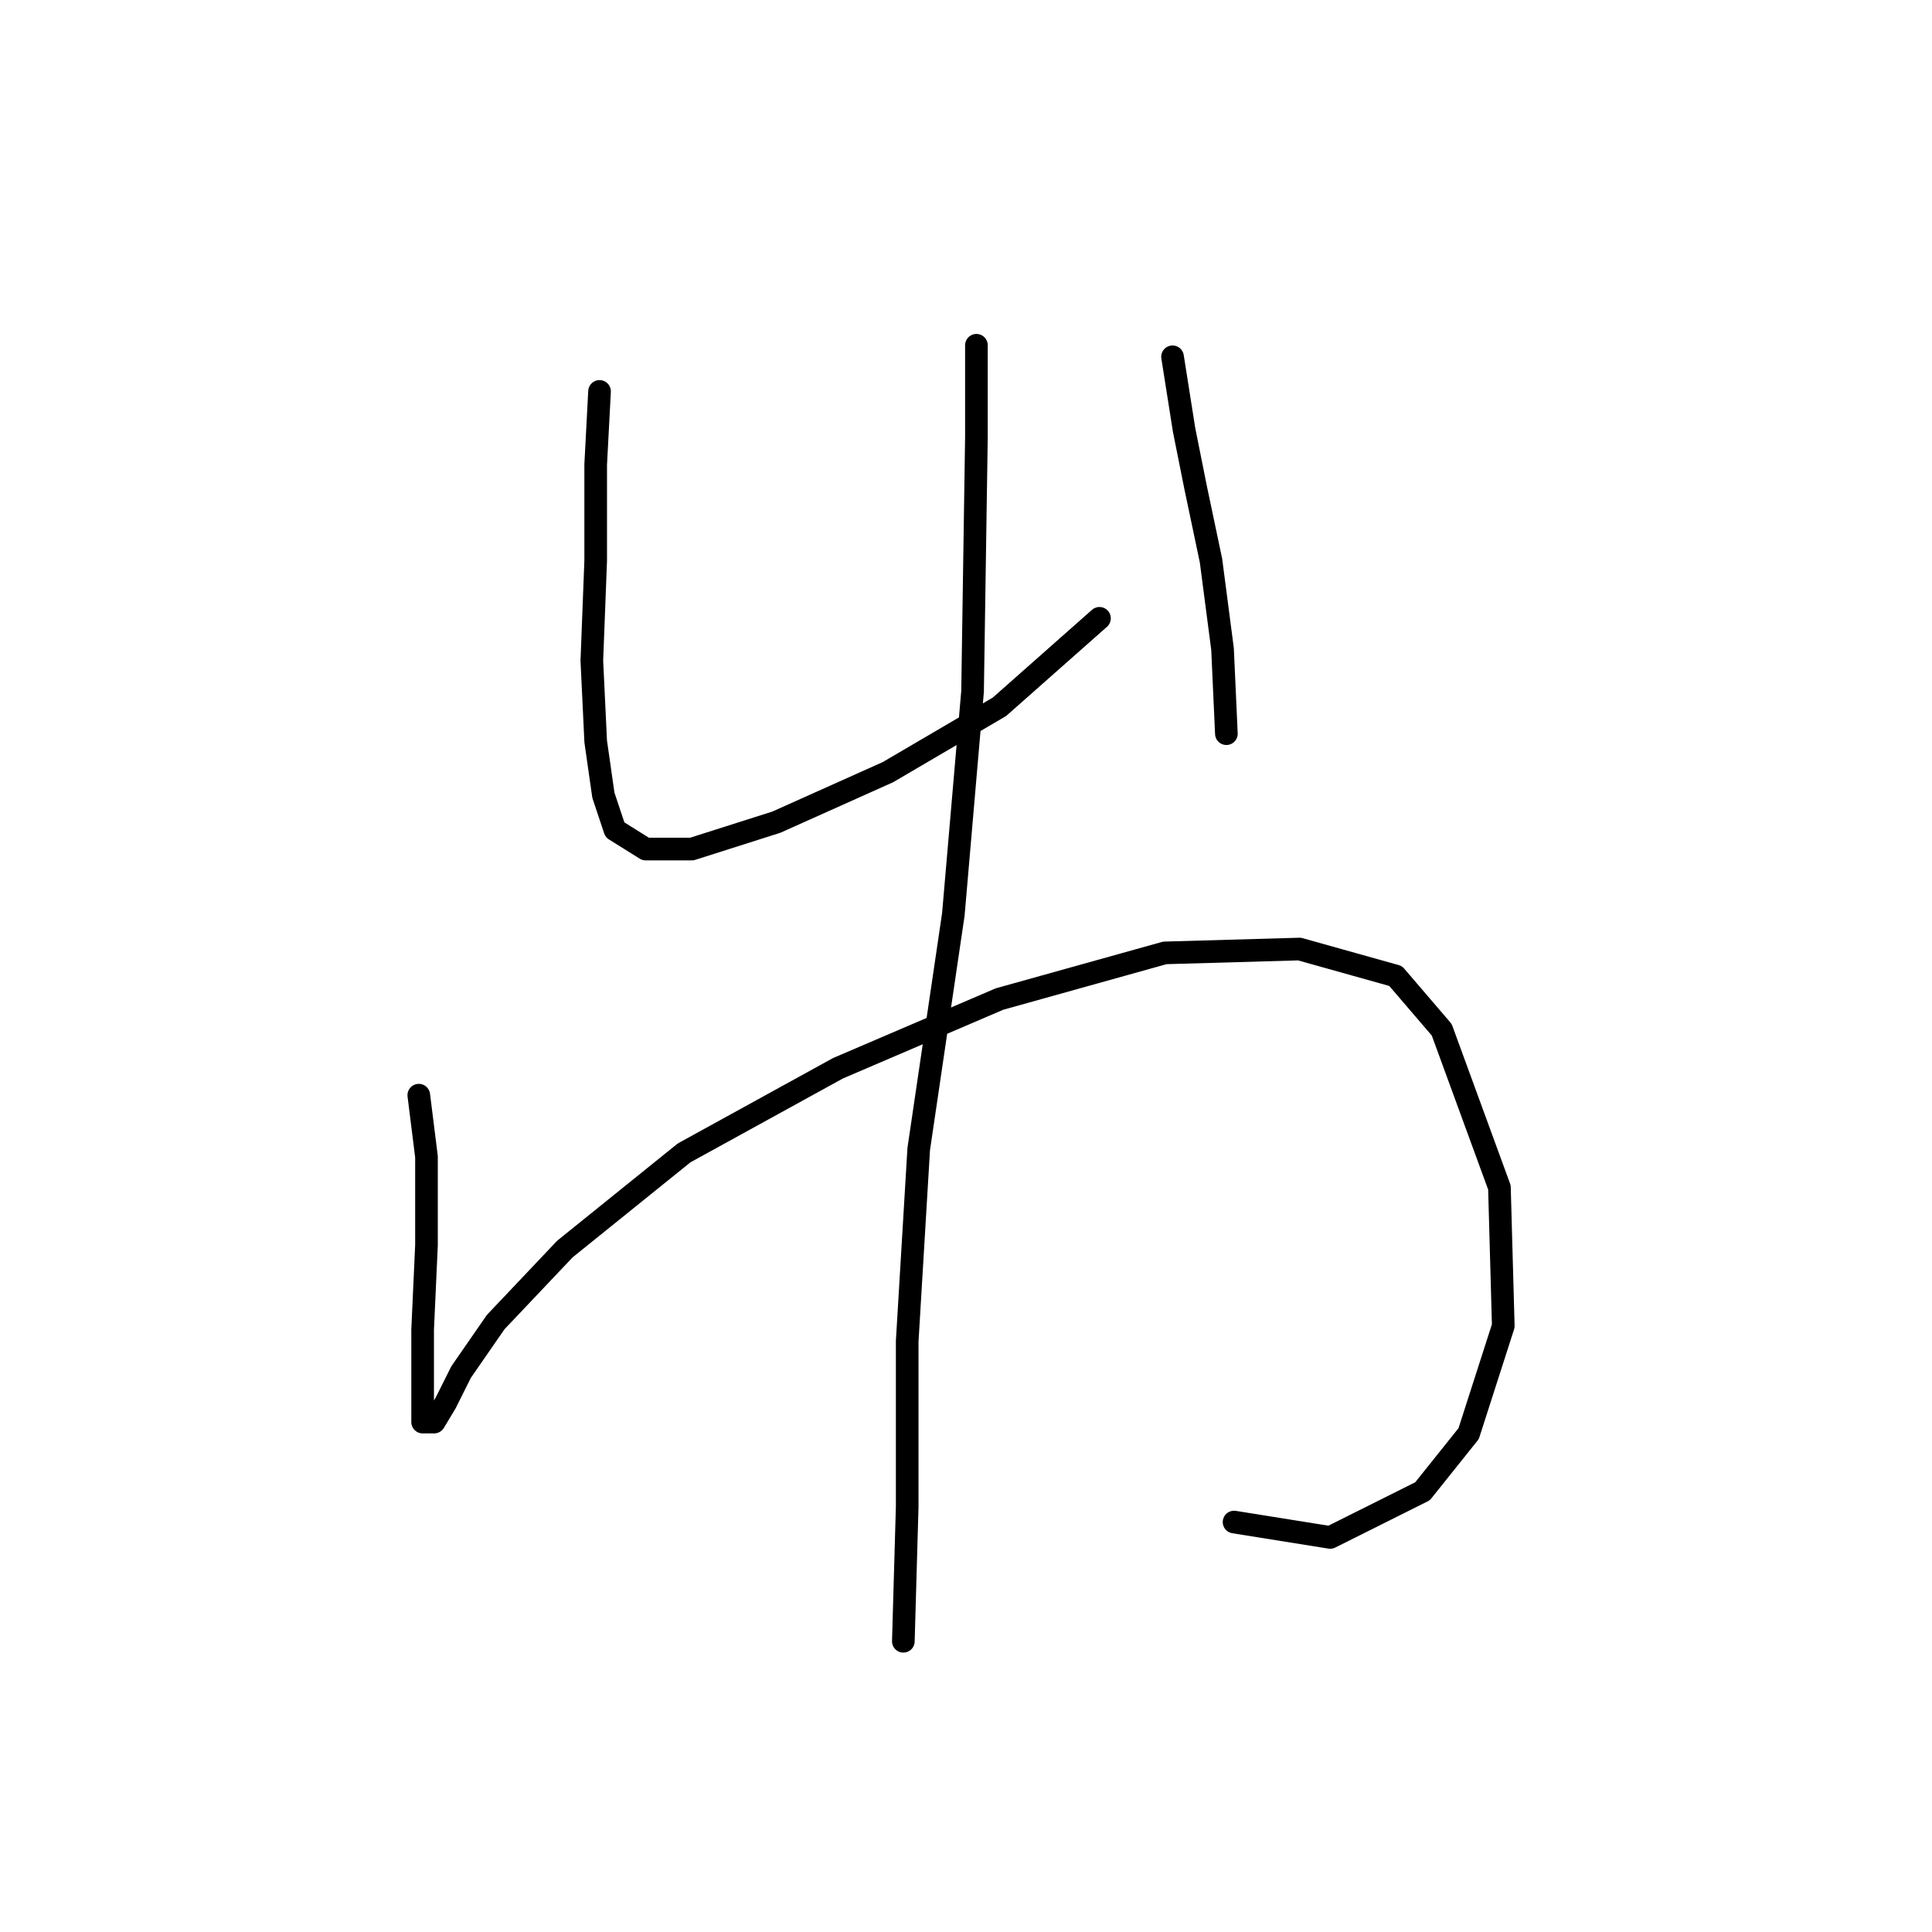 <?xml version="1.0" standalone="no"?>
    <svg width="256" height="256" xmlns="http://www.w3.org/2000/svg" version="1.1">
    <polyline stroke="black" stroke-width="3" stroke-linecap="round" fill="transparent" stroke-linejoin="round" points="79.442 51.865 78.932 61.547 78.932 74.286 78.422 87.535 78.932 98.236 79.951 105.37 81.48 109.956 85.556 112.504 91.671 112.504 102.882 108.937 117.66 102.313 132.437 93.65 145.686 81.93 145.686 81.93 " />
        <polyline stroke="black" stroke-width="3" stroke-linecap="round" fill="transparent" stroke-linejoin="round" points="155.368 47.279 156.897 56.961 158.426 64.604 160.464 74.286 161.993 86.006 162.502 97.217 162.502 97.217 " />
        <polyline stroke="black" stroke-width="3" stroke-linecap="round" fill="transparent" stroke-linejoin="round" points="55.492 145.117 56.511 153.27 56.511 164.991 56.001 176.201 56.001 183.845 56.001 188.431 57.53 188.431 59.059 185.883 61.097 181.807 65.683 175.182 74.855 165.5 90.652 152.761 111.035 141.55 132.437 132.378 154.349 126.263 172.184 125.753 184.924 129.32 191.038 136.454 198.682 157.347 199.192 175.692 194.605 189.96 188.491 197.603 176.261 203.718 163.521 201.68 163.521 201.68 " />
        <polyline stroke="black" stroke-width="3" stroke-linecap="round" fill="transparent" stroke-linejoin="round" points="129.38 45.75 129.38 57.98 128.87 91.612 126.322 121.167 121.736 152.251 120.208 177.73 120.208 199.642 119.698 217.477 119.698 217.477 " />
        </svg>